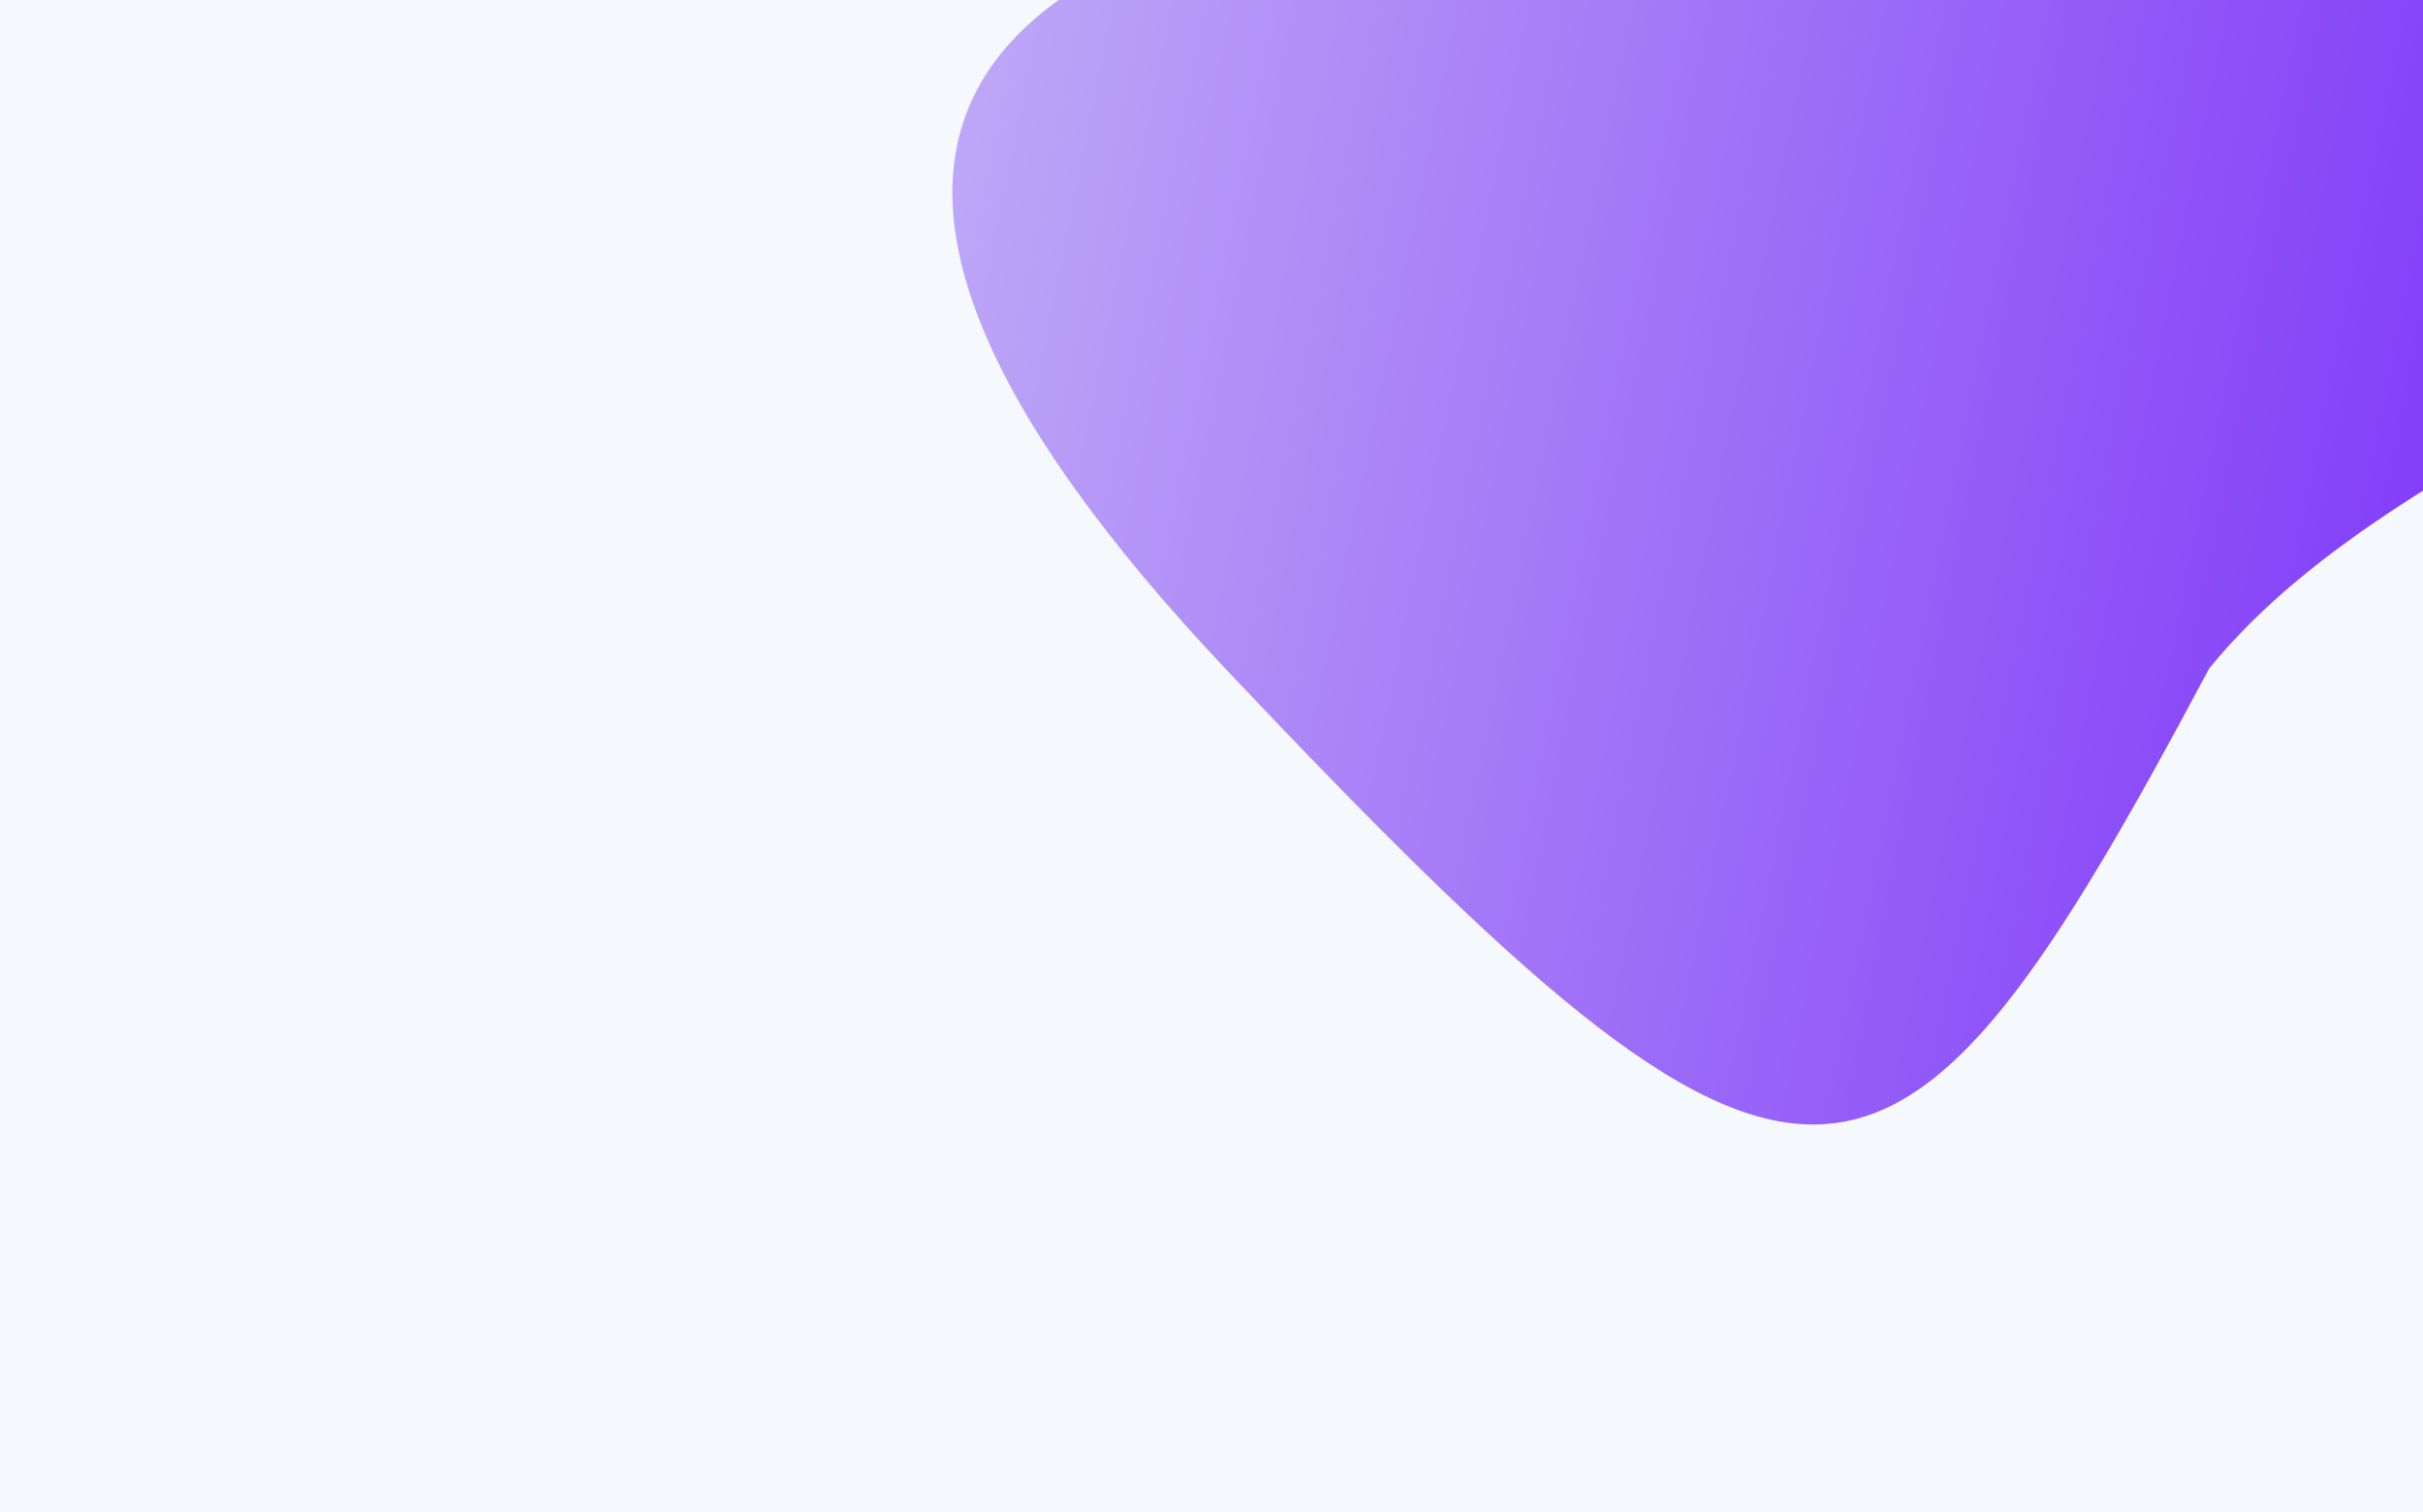 <svg width="6724" height="4196" viewBox="0 0 6724 4196" fill="none" xmlns="http://www.w3.org/2000/svg">
<rect x="0" y="0" width="6724" height="4196" fill="#333333" stroke="none"/>
<g clip-path="url(#clip0)">
<rect width="6724" height="4196" fill="#F5F8FD"/>
<rect width="6724" height="4196" fill="#F5F8FD"/>
<path d="M4542.65 -386.453C2584.1 -281.997 2024.5 401.128 3409.5 1865.06C5017.37 3564.56 5245.28 3516.46 6130.54 1855.2C6716.7 1133.83 7987.28 962.726 7447.79 422.77C6586.49 -142.256 5773.57 -538.804 4542.65 -386.453Z" fill="url(#paint0_linear)"/>
</g>
<defs>
<linearGradient id="paint0_linear" x1="2242.64" y1="31.638" x2="7753.27" y2="1139.46" gradientUnits="userSpaceOnUse">
<stop stop-color="#C4B2F7"/>
<stop offset="1" stop-color="#7627F8"/>
</linearGradient>
<clipPath id="clip0">
<rect width="6724" height="4196" fill="white"/>
</clipPath>
</defs>
</svg>
